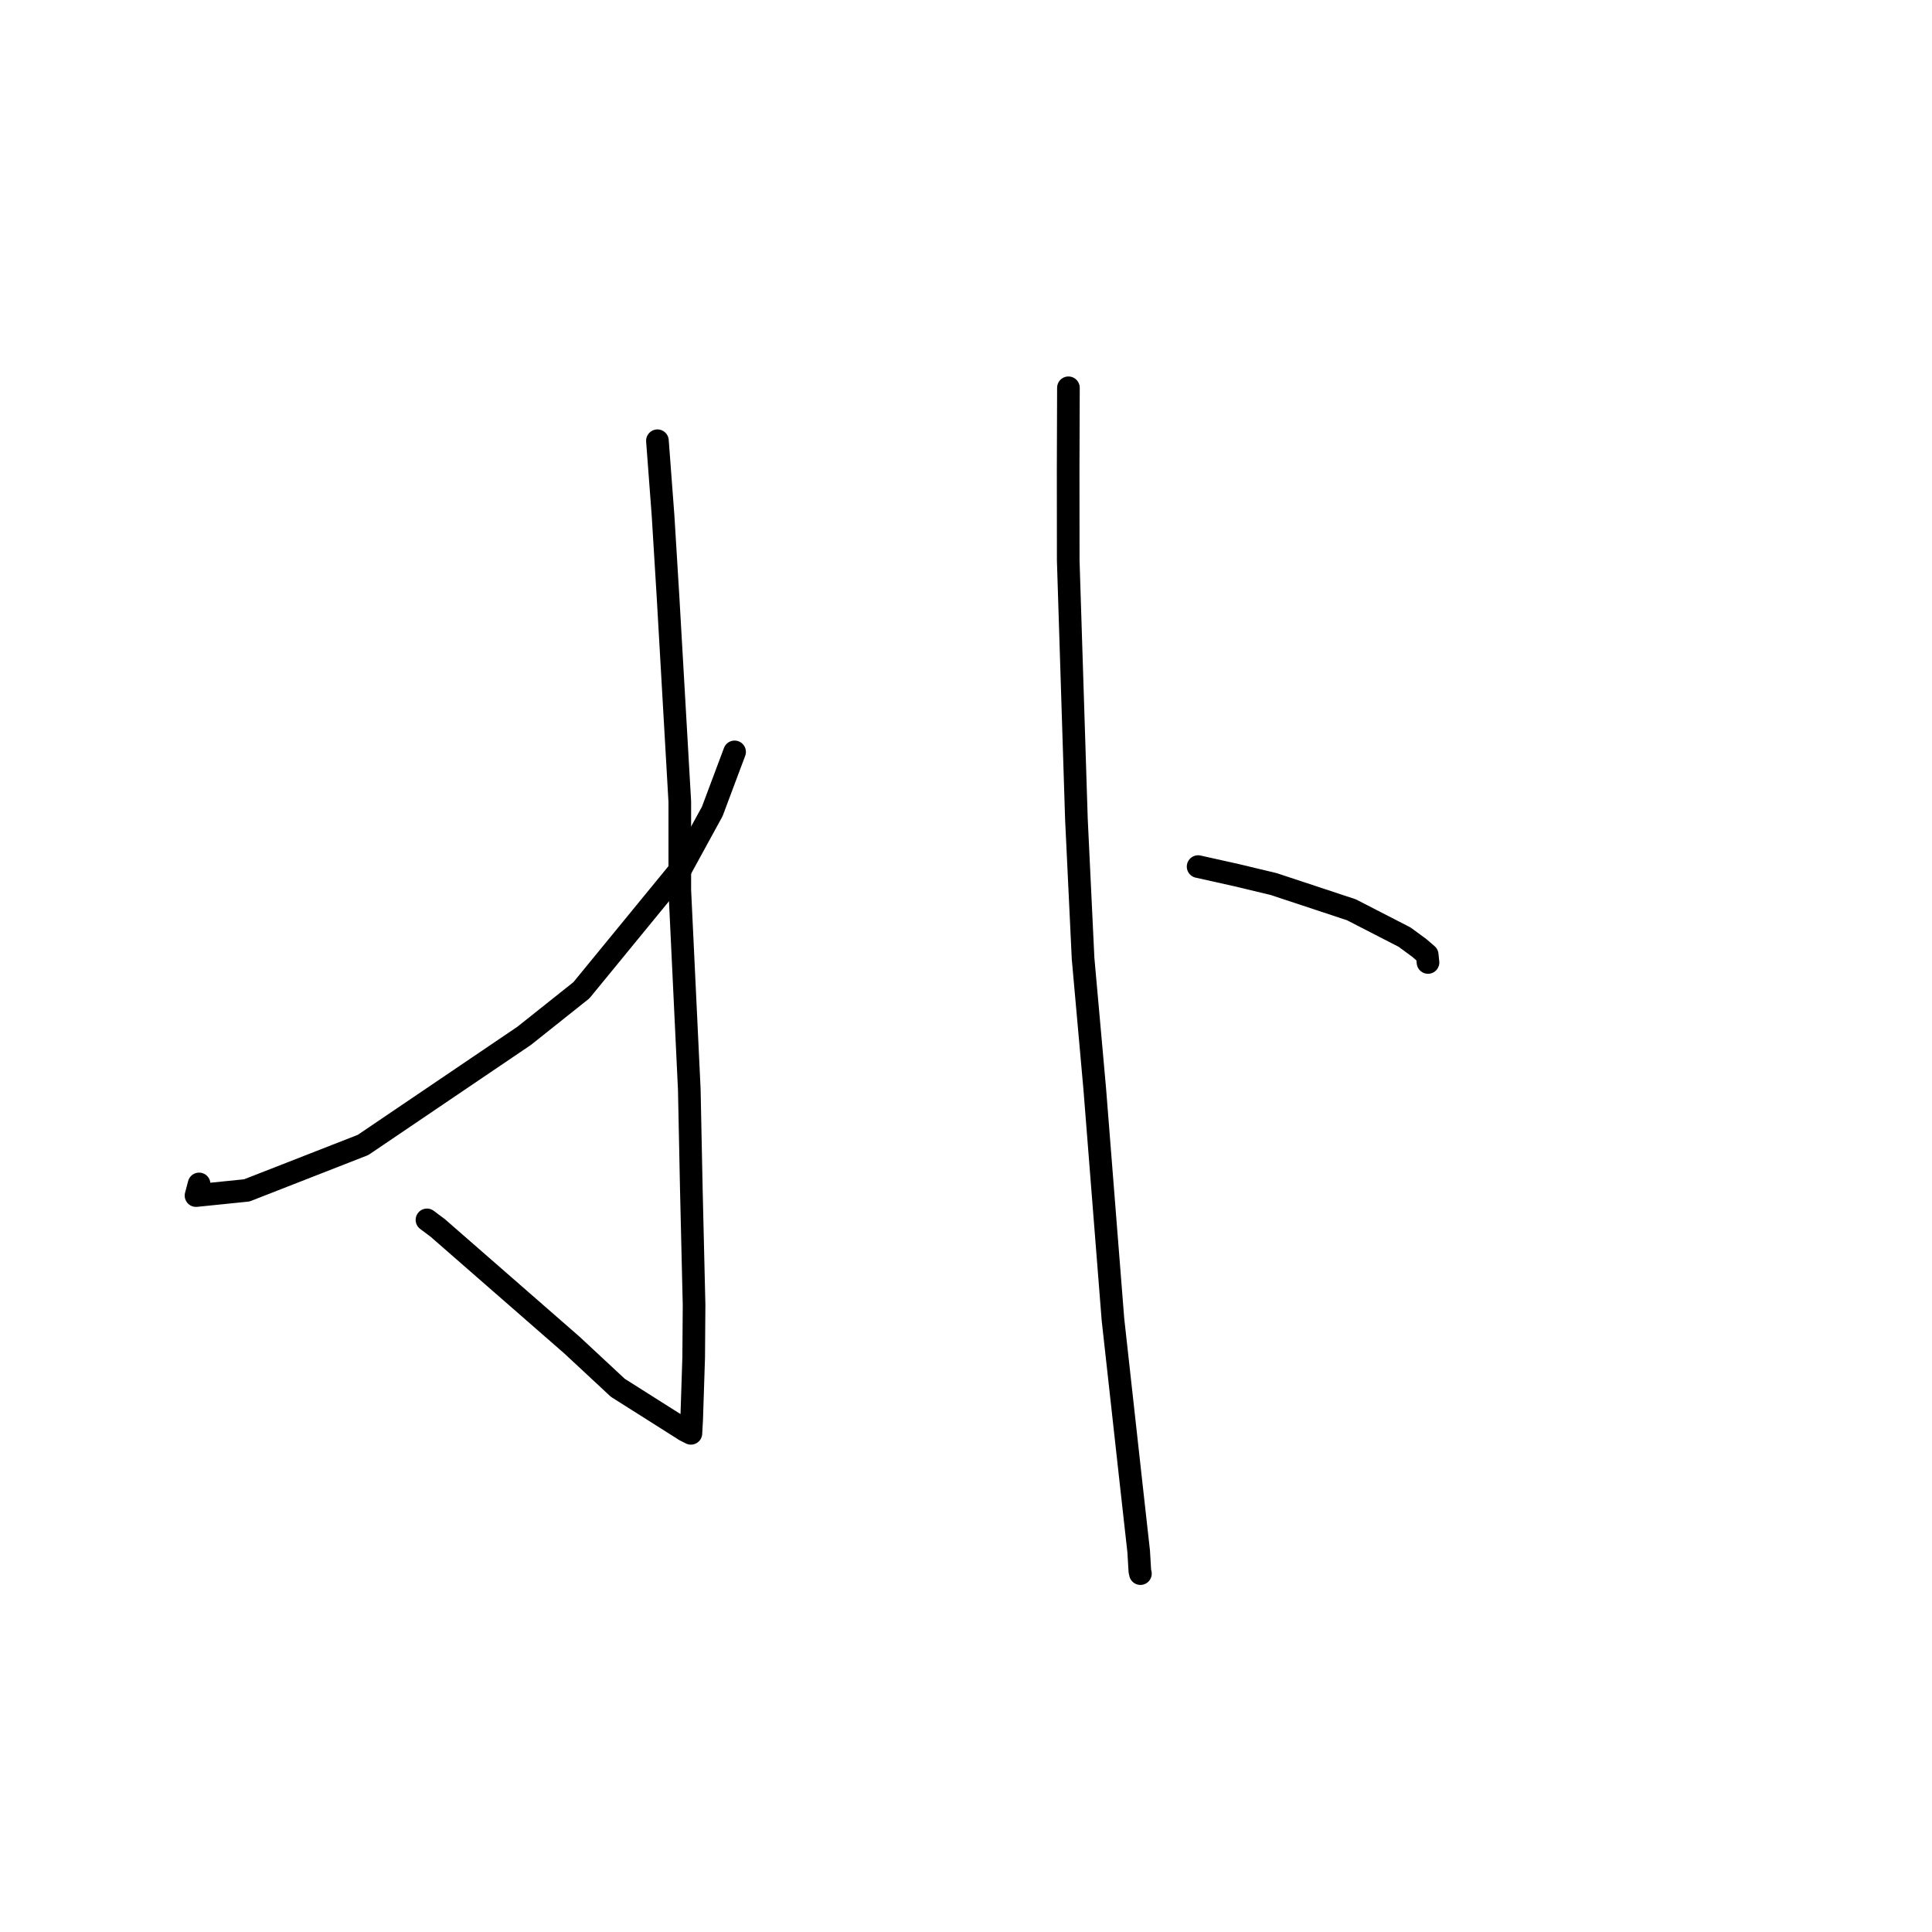 <?xml version="1.0" standalone="no"?>
    <svg width="256" height="256" xmlns="http://www.w3.org/2000/svg" version="1.1">
    <polyline stroke="black" stroke-width="3" stroke-linecap="round" fill="transparent" stroke-linejoin="round" points="87.113 58.4 87.861 68.36 88.53 79.3 90.077 106.231 90.078 117.981 91.335 144.364 91.603 157.479 91.968 172.927 91.917 179.859 91.651 188.052 91.549 189.904 91.548 189.921 91.548 189.922 91.548 189.923 91.548 189.923 90.786 189.535 81.865 183.89 75.794 178.24 57.998 162.705 56.576 161.641 " />
        <polyline stroke="black" stroke-width="3" stroke-linecap="round" fill="transparent" stroke-linejoin="round" points="97.336 99.629 94.378 107.521 90.207 115.144 77.038 131.216 69.45 137.257 48.104 151.712 32.703 157.733 25.973 158.42 26.381 156.877 " />
        <polyline stroke="black" stroke-width="3" stroke-linecap="round" fill="transparent" stroke-linejoin="round" points="141.572 51.384 141.535 62.331 141.546 74.256 142.631 108.536 143.515 127.021 145.058 144.262 147.472 174.831 149.891 196.69 150.881 205.563 151.035 208.159 151.103 208.478 151.11 208.509 151.111 208.512 " />
        <polyline stroke="black" stroke-width="3" stroke-linecap="round" fill="transparent" stroke-linejoin="round" points="158.756 114.828 163.902 115.976 168.769 117.143 179.065 120.55 186.106 124.17 188.059 125.602 189.111 126.506 189.198 127.343 189.218 127.532 " />
        </svg>
